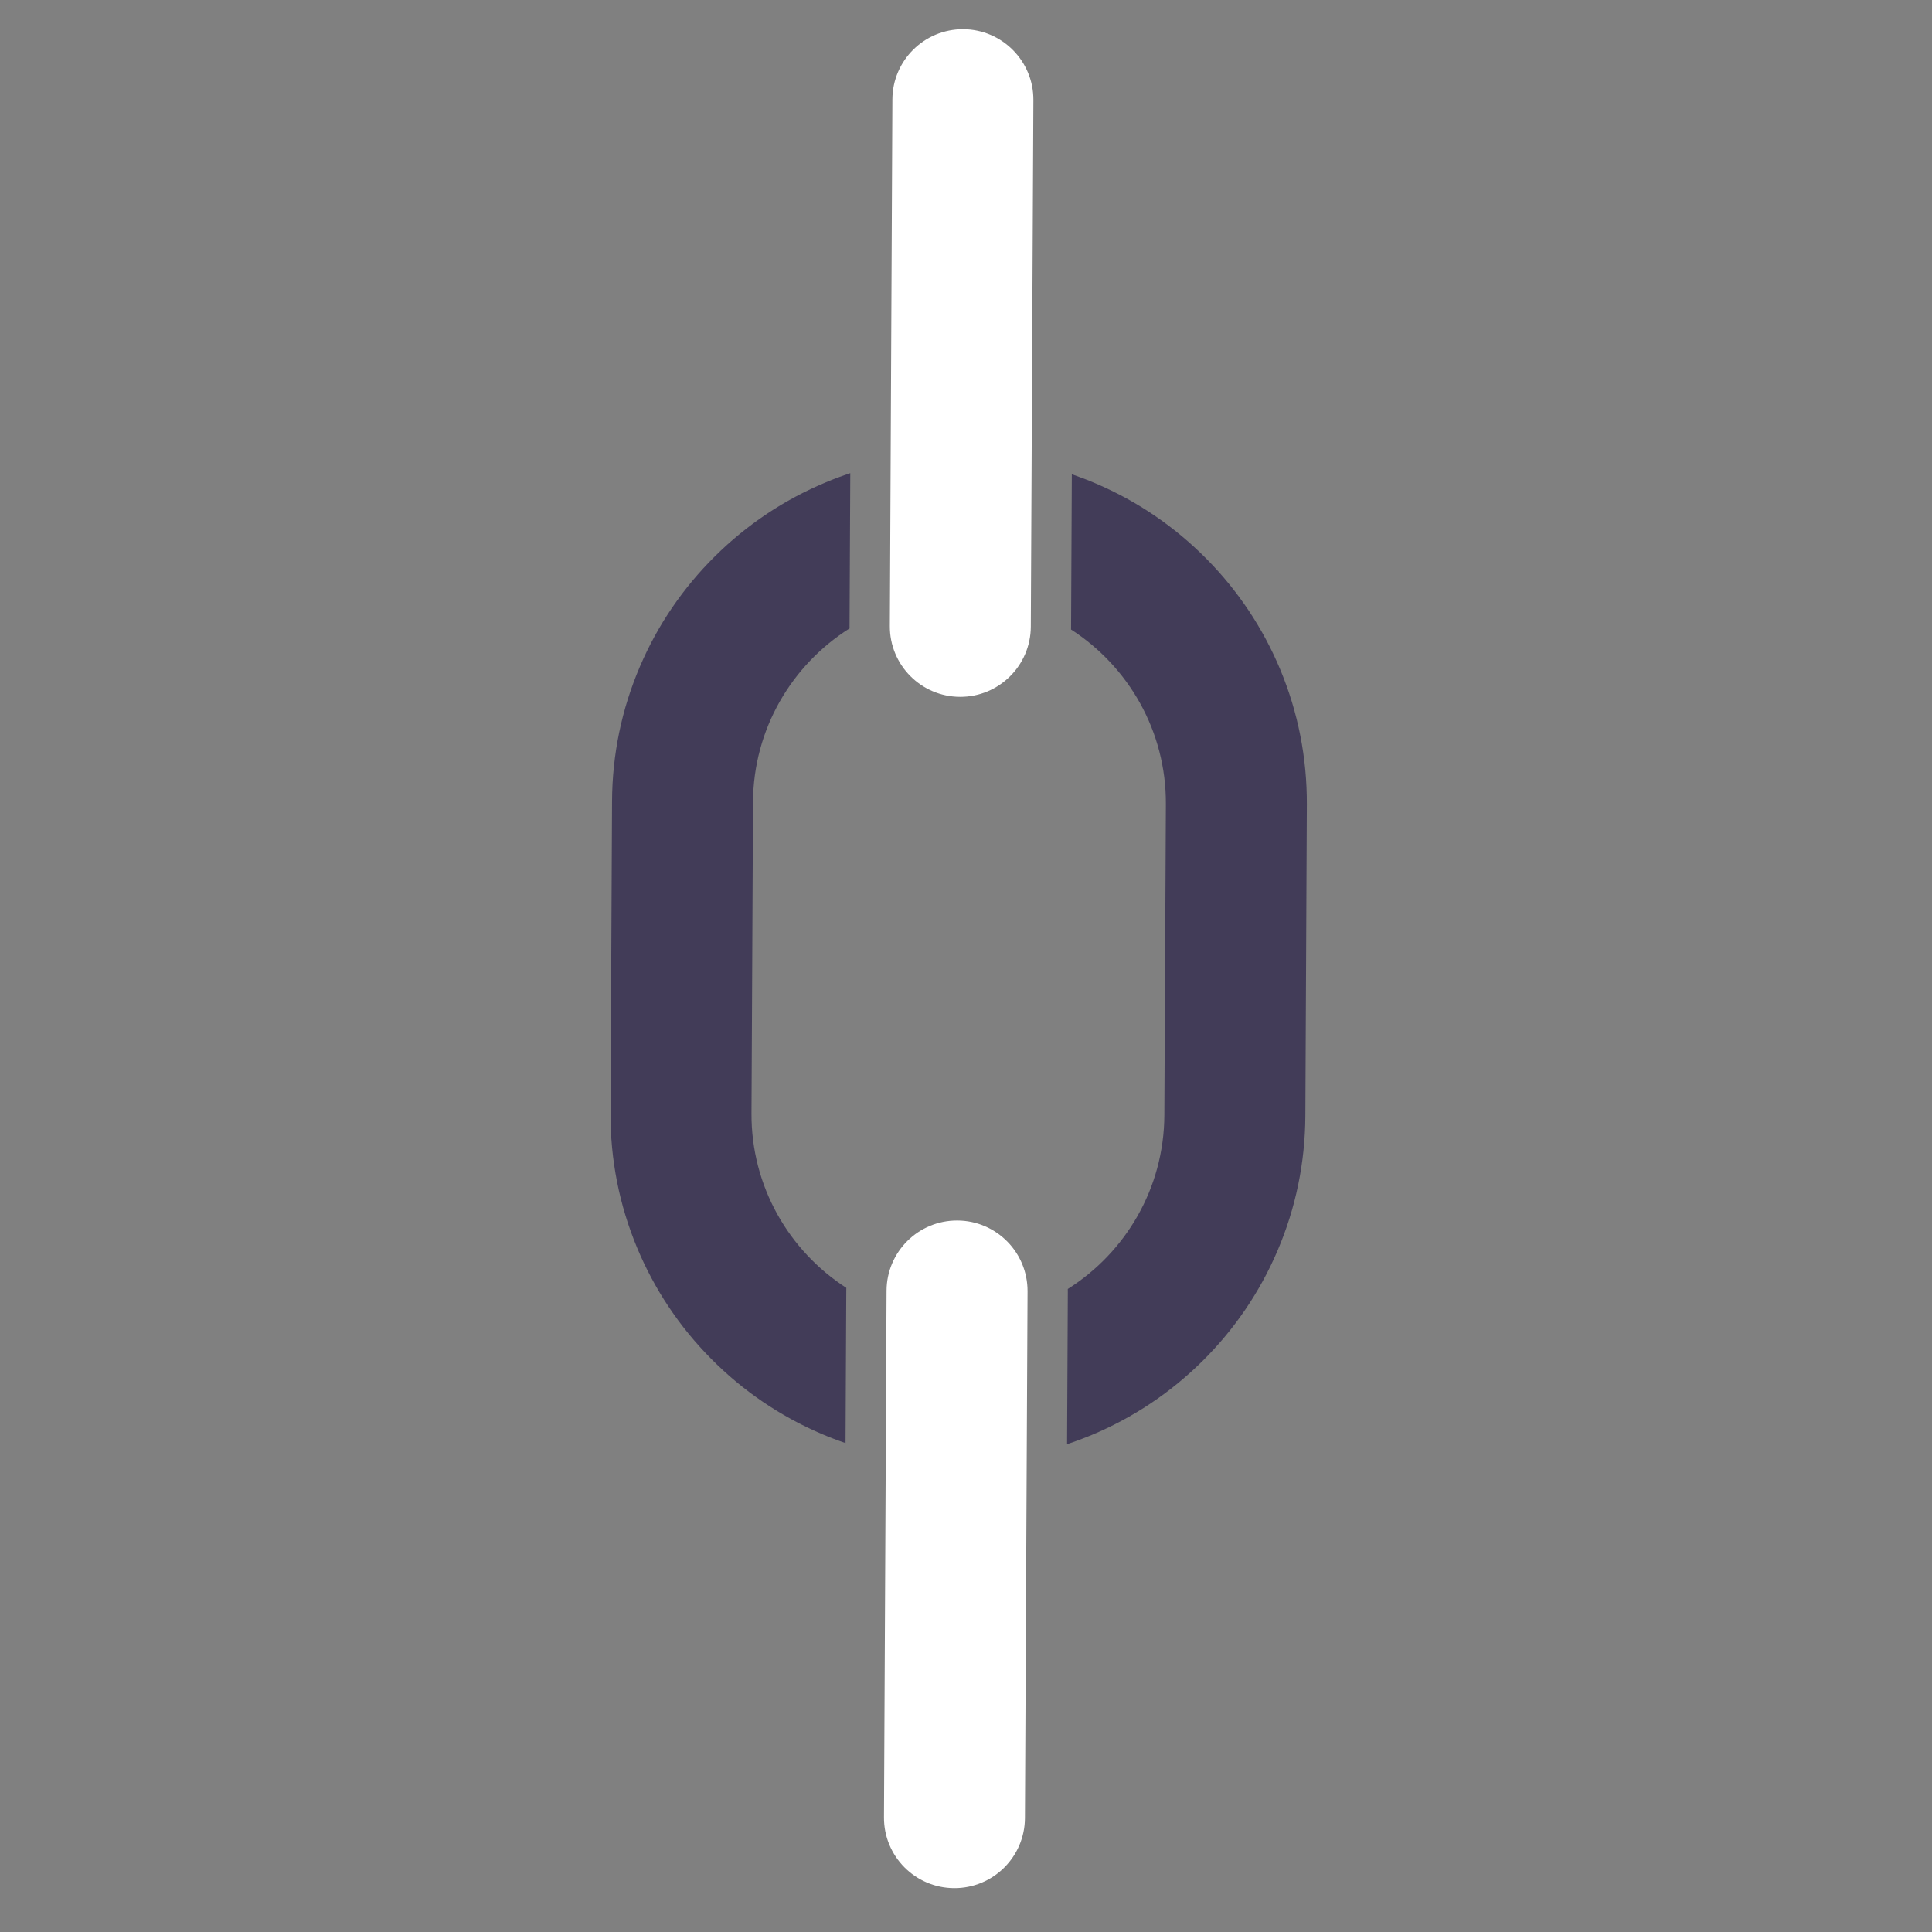 <svg width="57" height="57" viewBox="0 0 57 57" fill="none" xmlns="http://www.w3.org/2000/svg">
<rect x="0" y="0" width="57" height="57" fill="#808080" stroke="none"/>
<path d="M25.065 18.54C25.064 18.515 25.064 18.49 25.064 18.464L25.086 13.96C24.842 14.041 24.601 14.131 24.363 14.231C23.139 14.741 22.039 15.475 21.094 16.411C20.149 17.347 19.405 18.439 18.883 19.657C18.341 20.92 18.063 22.261 18.057 23.644L18.012 32.824C18.005 34.207 18.27 35.551 18.799 36.819C19.309 38.042 20.043 39.142 20.979 40.087C21.914 41.032 23.007 41.776 24.225 42.299C24.463 42.401 24.703 42.493 24.946 42.576L24.968 38.072C24.968 38.047 24.969 38.022 24.969 37.996C23.278 36.906 22.16 35.002 22.171 32.845L22.216 23.664C22.227 21.507 23.363 19.614 25.065 18.54ZM37.77 19.75C37.259 18.527 36.526 17.427 35.59 16.482C34.654 15.537 33.562 14.792 32.343 14.27C32.106 14.168 31.865 14.076 31.622 13.992L31.6 18.496C31.6 18.522 31.6 18.547 31.599 18.572C33.29 19.662 34.408 21.567 34.397 23.724L34.352 32.904C34.342 35.061 33.205 36.955 31.503 38.029C31.504 38.054 31.504 38.079 31.504 38.105L31.482 42.608C31.726 42.527 31.967 42.437 32.206 42.338C33.429 41.827 34.529 41.094 35.474 40.158C36.419 39.222 37.163 38.129 37.686 36.911C38.227 35.649 38.505 34.307 38.512 32.925L38.556 23.744C38.563 22.362 38.298 21.017 37.77 19.75Z" fill="#423C58"/>
<path d="M28.15 55.706C27.001 55.701 26.074 54.765 26.08 53.617L26.156 38.078C26.162 36.929 27.097 36.003 28.246 36.009C29.395 36.014 30.321 36.95 30.316 38.099L30.239 53.637C30.234 54.785 29.298 55.712 28.15 55.706Z" fill="#FFFF"/>
<path d="M28.418 0.861C29.567 0.867 30.494 1.803 30.488 2.951L30.412 18.49C30.406 19.639 29.47 20.565 28.322 20.559C27.173 20.554 26.247 19.618 26.253 18.47L26.328 2.931C26.334 1.782 27.27 0.856 28.418 0.861Z" fill="#FFFF"/>
</svg>
